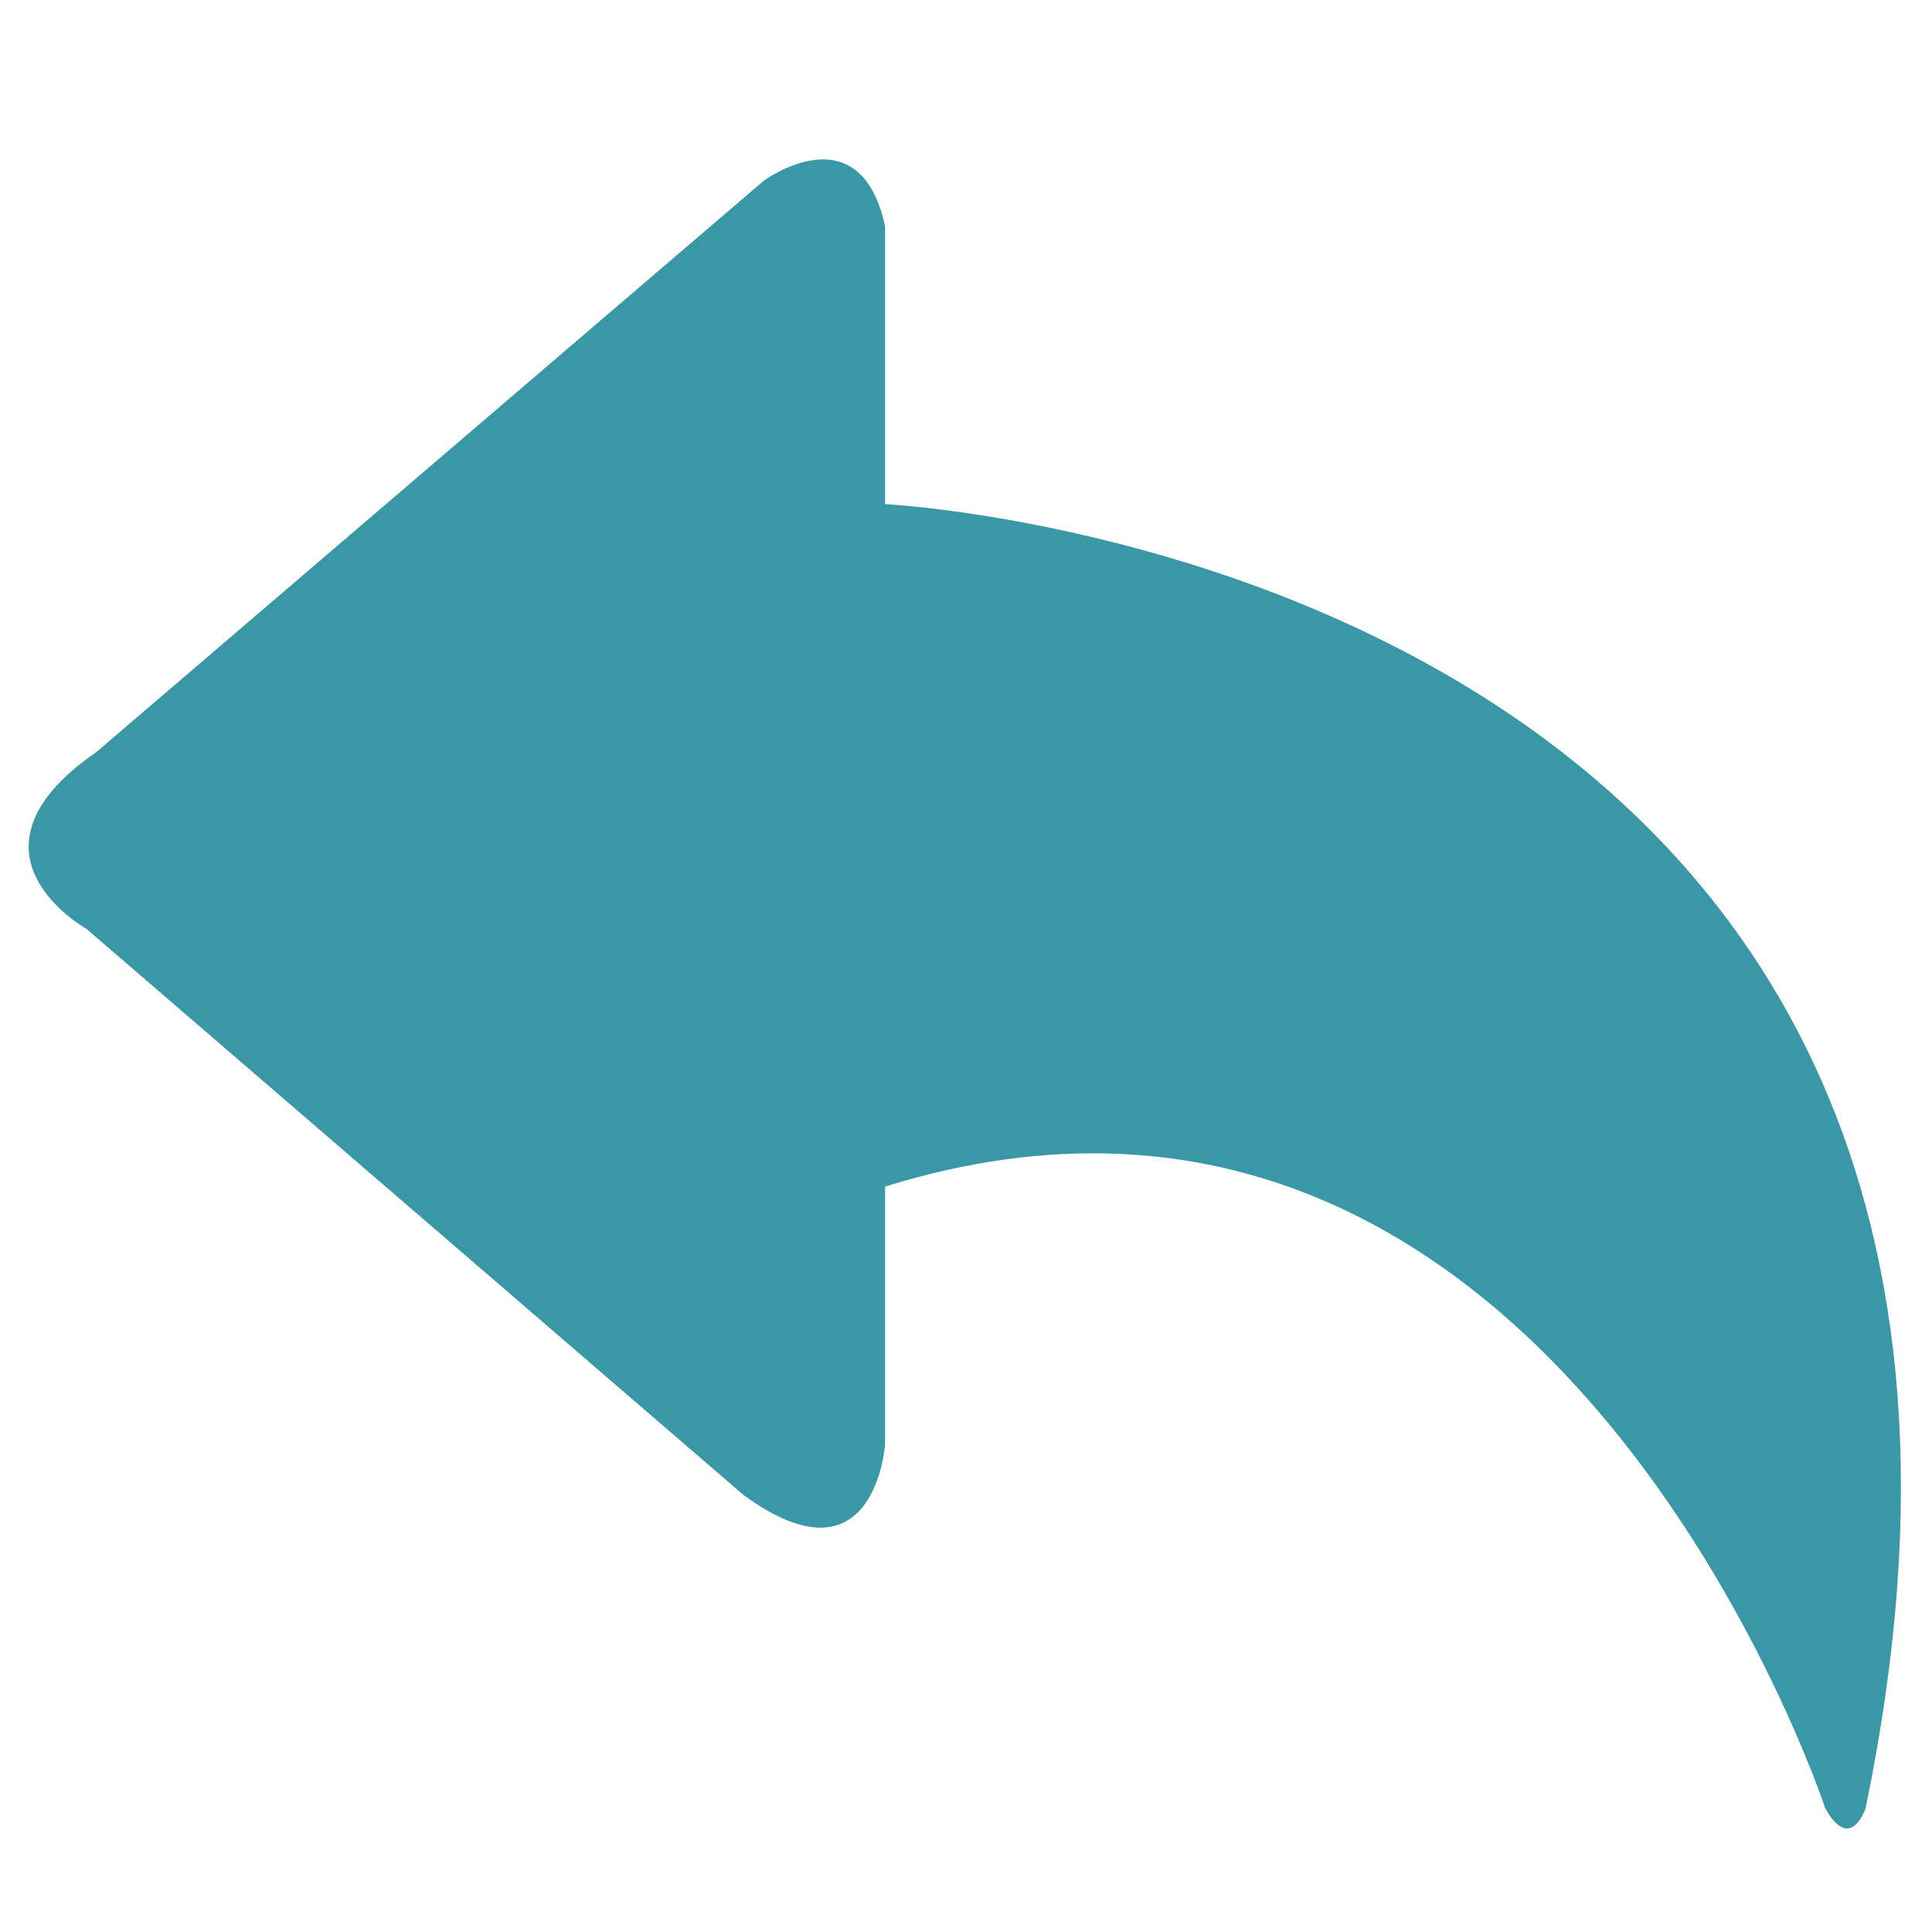 <svg t="1623834349357" class="icon" viewBox="0 0 1024 1024" version="1.1" xmlns="http://www.w3.org/2000/svg" p-id="6232" width="200" height="200"><path d="M469.1 267.2V119.9c-13.4-61.6-64.3-24.1-64.3-24.1L51.2 398.5c-77.7 53.6-5.4 93.8-5.4 93.8l348.3 300.1c69.7 50.9 75-26.8 75-26.8V628.9c353.7-109.8 498.3 329.5 498.3 329.5 13.4 24.1 21.4 0 21.4 0 136.7-659-519.7-691.2-519.7-691.2z" fill="#3A97A7" p-id="6233"></path></svg>
